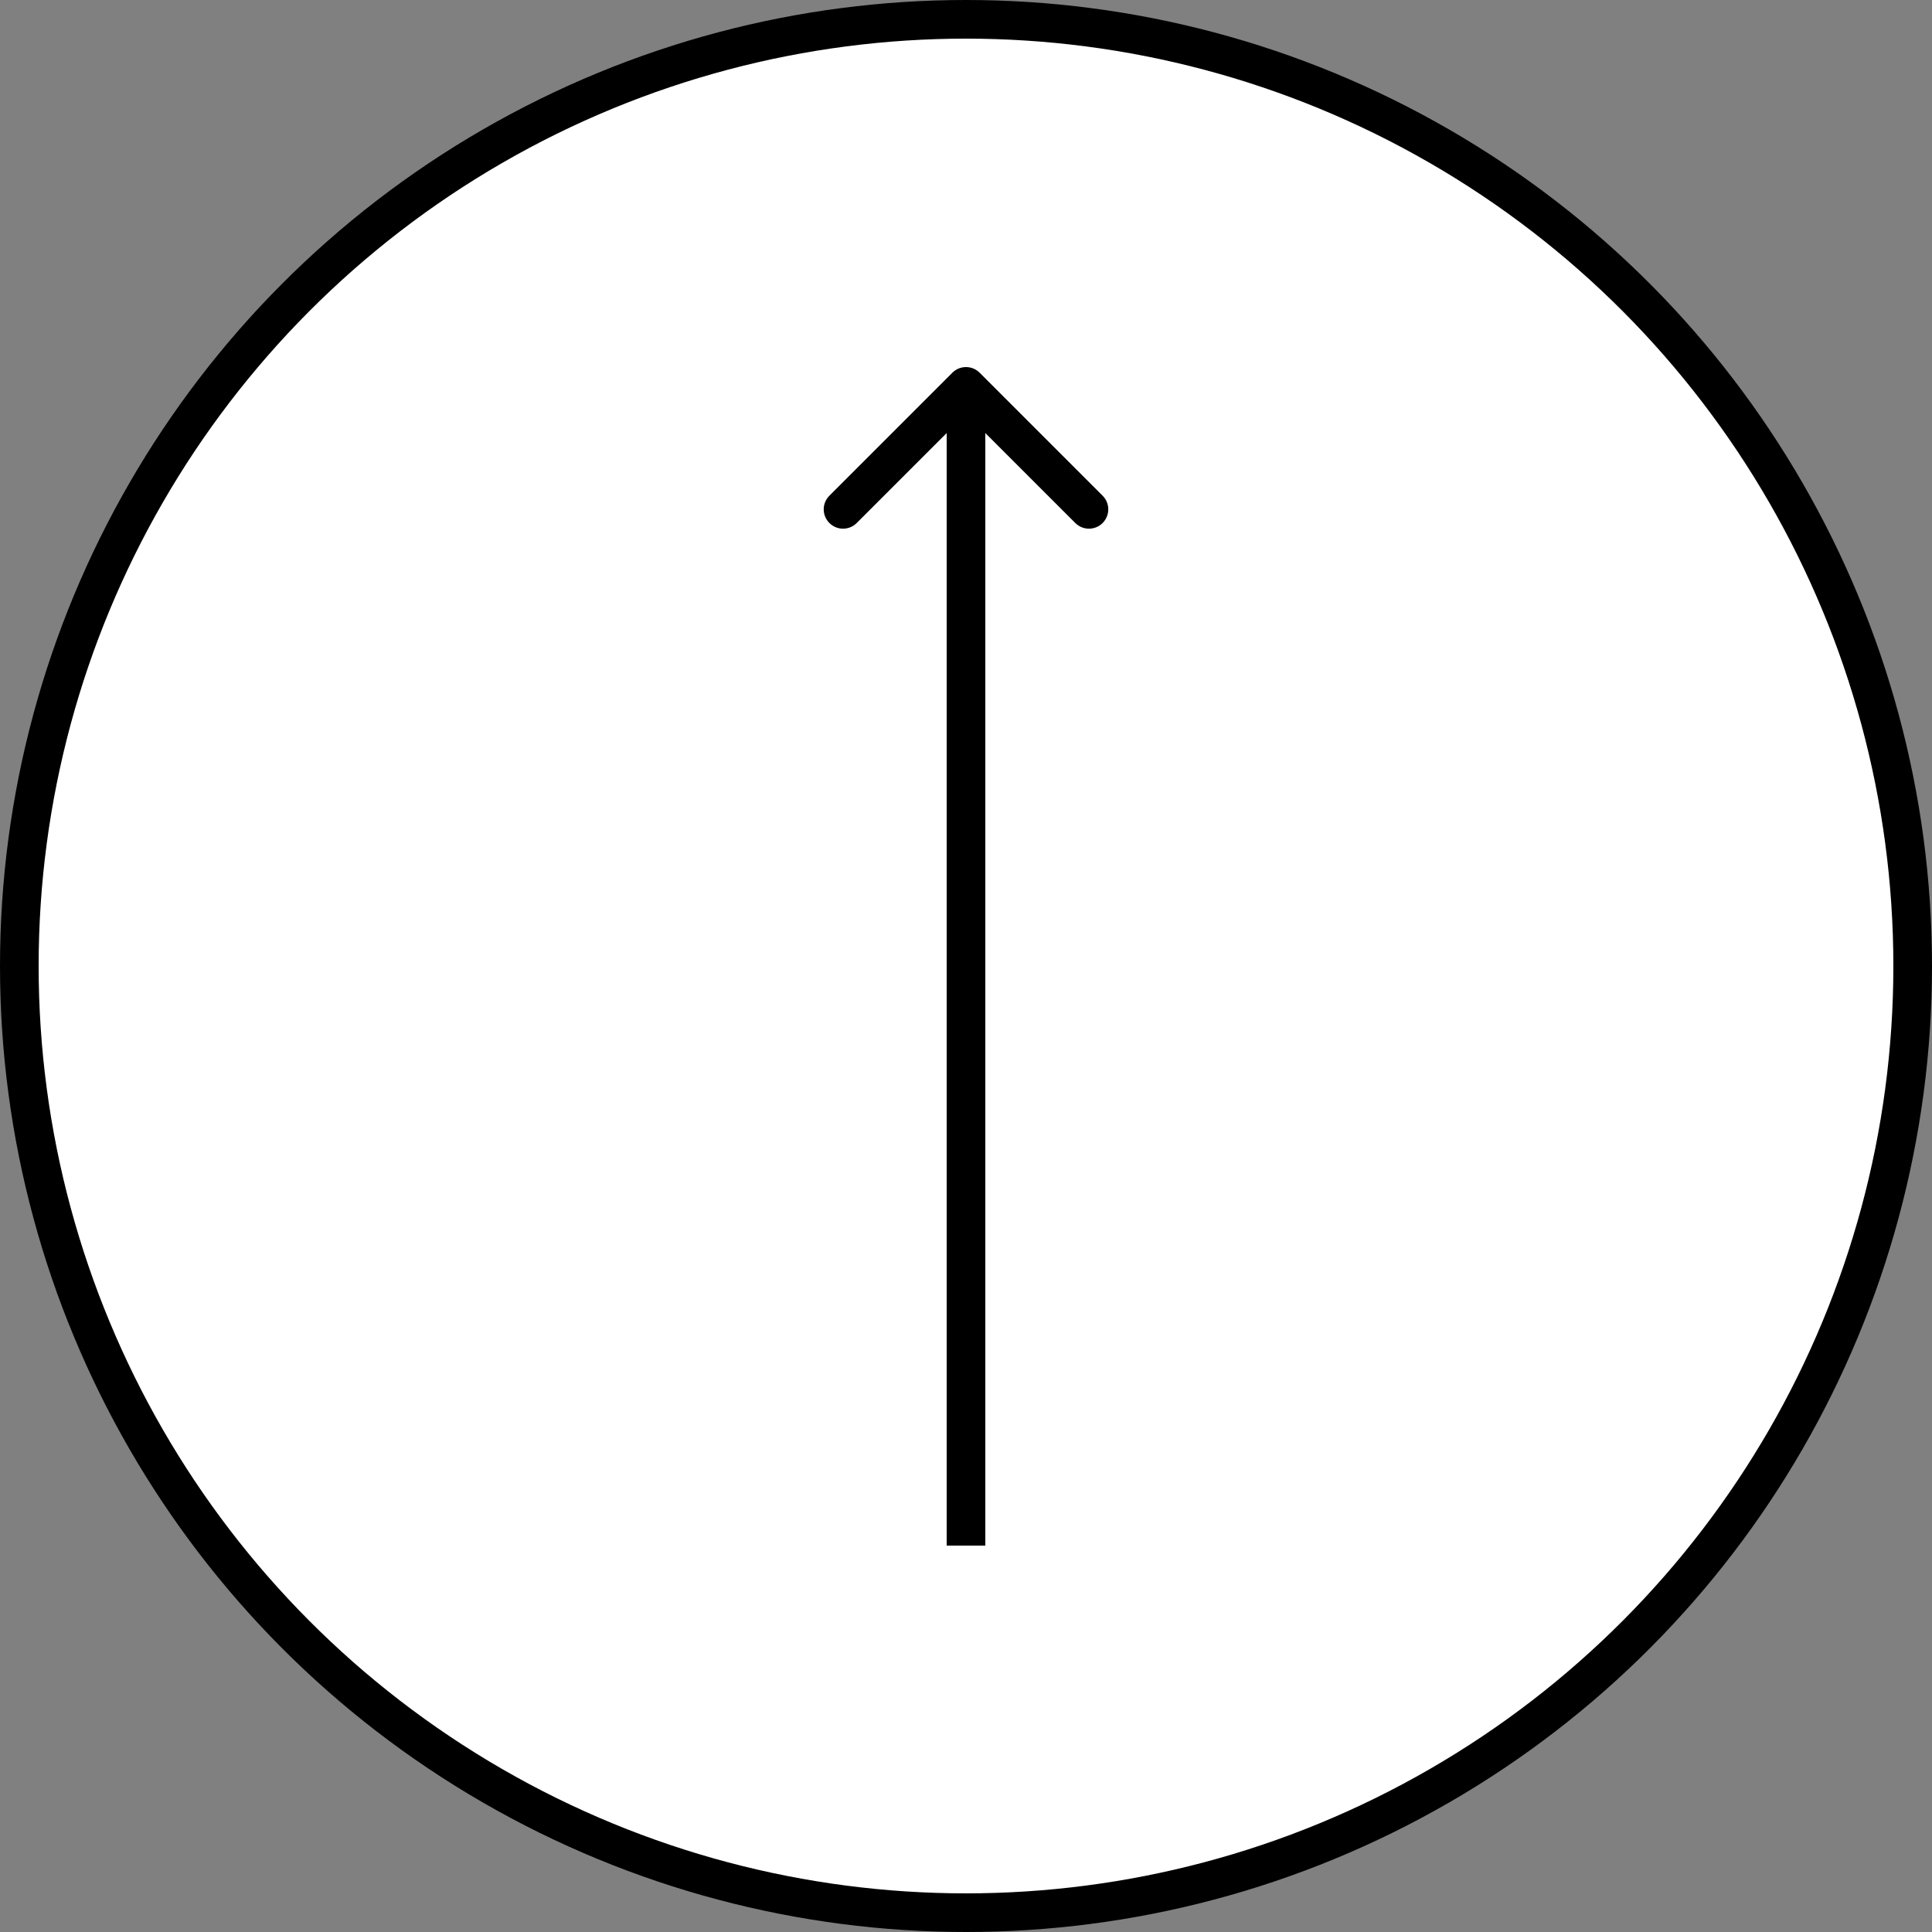<svg width="100" height="100" viewBox="0 0 100 100" fill="none" xmlns="http://www.w3.org/2000/svg">
<rect x="0" y="0" width="100" height="100" fill="#808080" stroke="none"/>
<circle cx="50" cy="50" r="49" fill="white" stroke="black" stroke-width="2"/>
<path d="M50.707 19.293C50.317 18.902 49.683 18.902 49.293 19.293L42.929 25.657C42.538 26.047 42.538 26.68 42.929 27.071C43.319 27.462 43.953 27.462 44.343 27.071L50 21.414L55.657 27.071C56.047 27.462 56.681 27.462 57.071 27.071C57.462 26.68 57.462 26.047 57.071 25.657L50.707 19.293ZM51 80L51 20L49 20L49 80L51 80Z" fill="black"/>
</svg>
